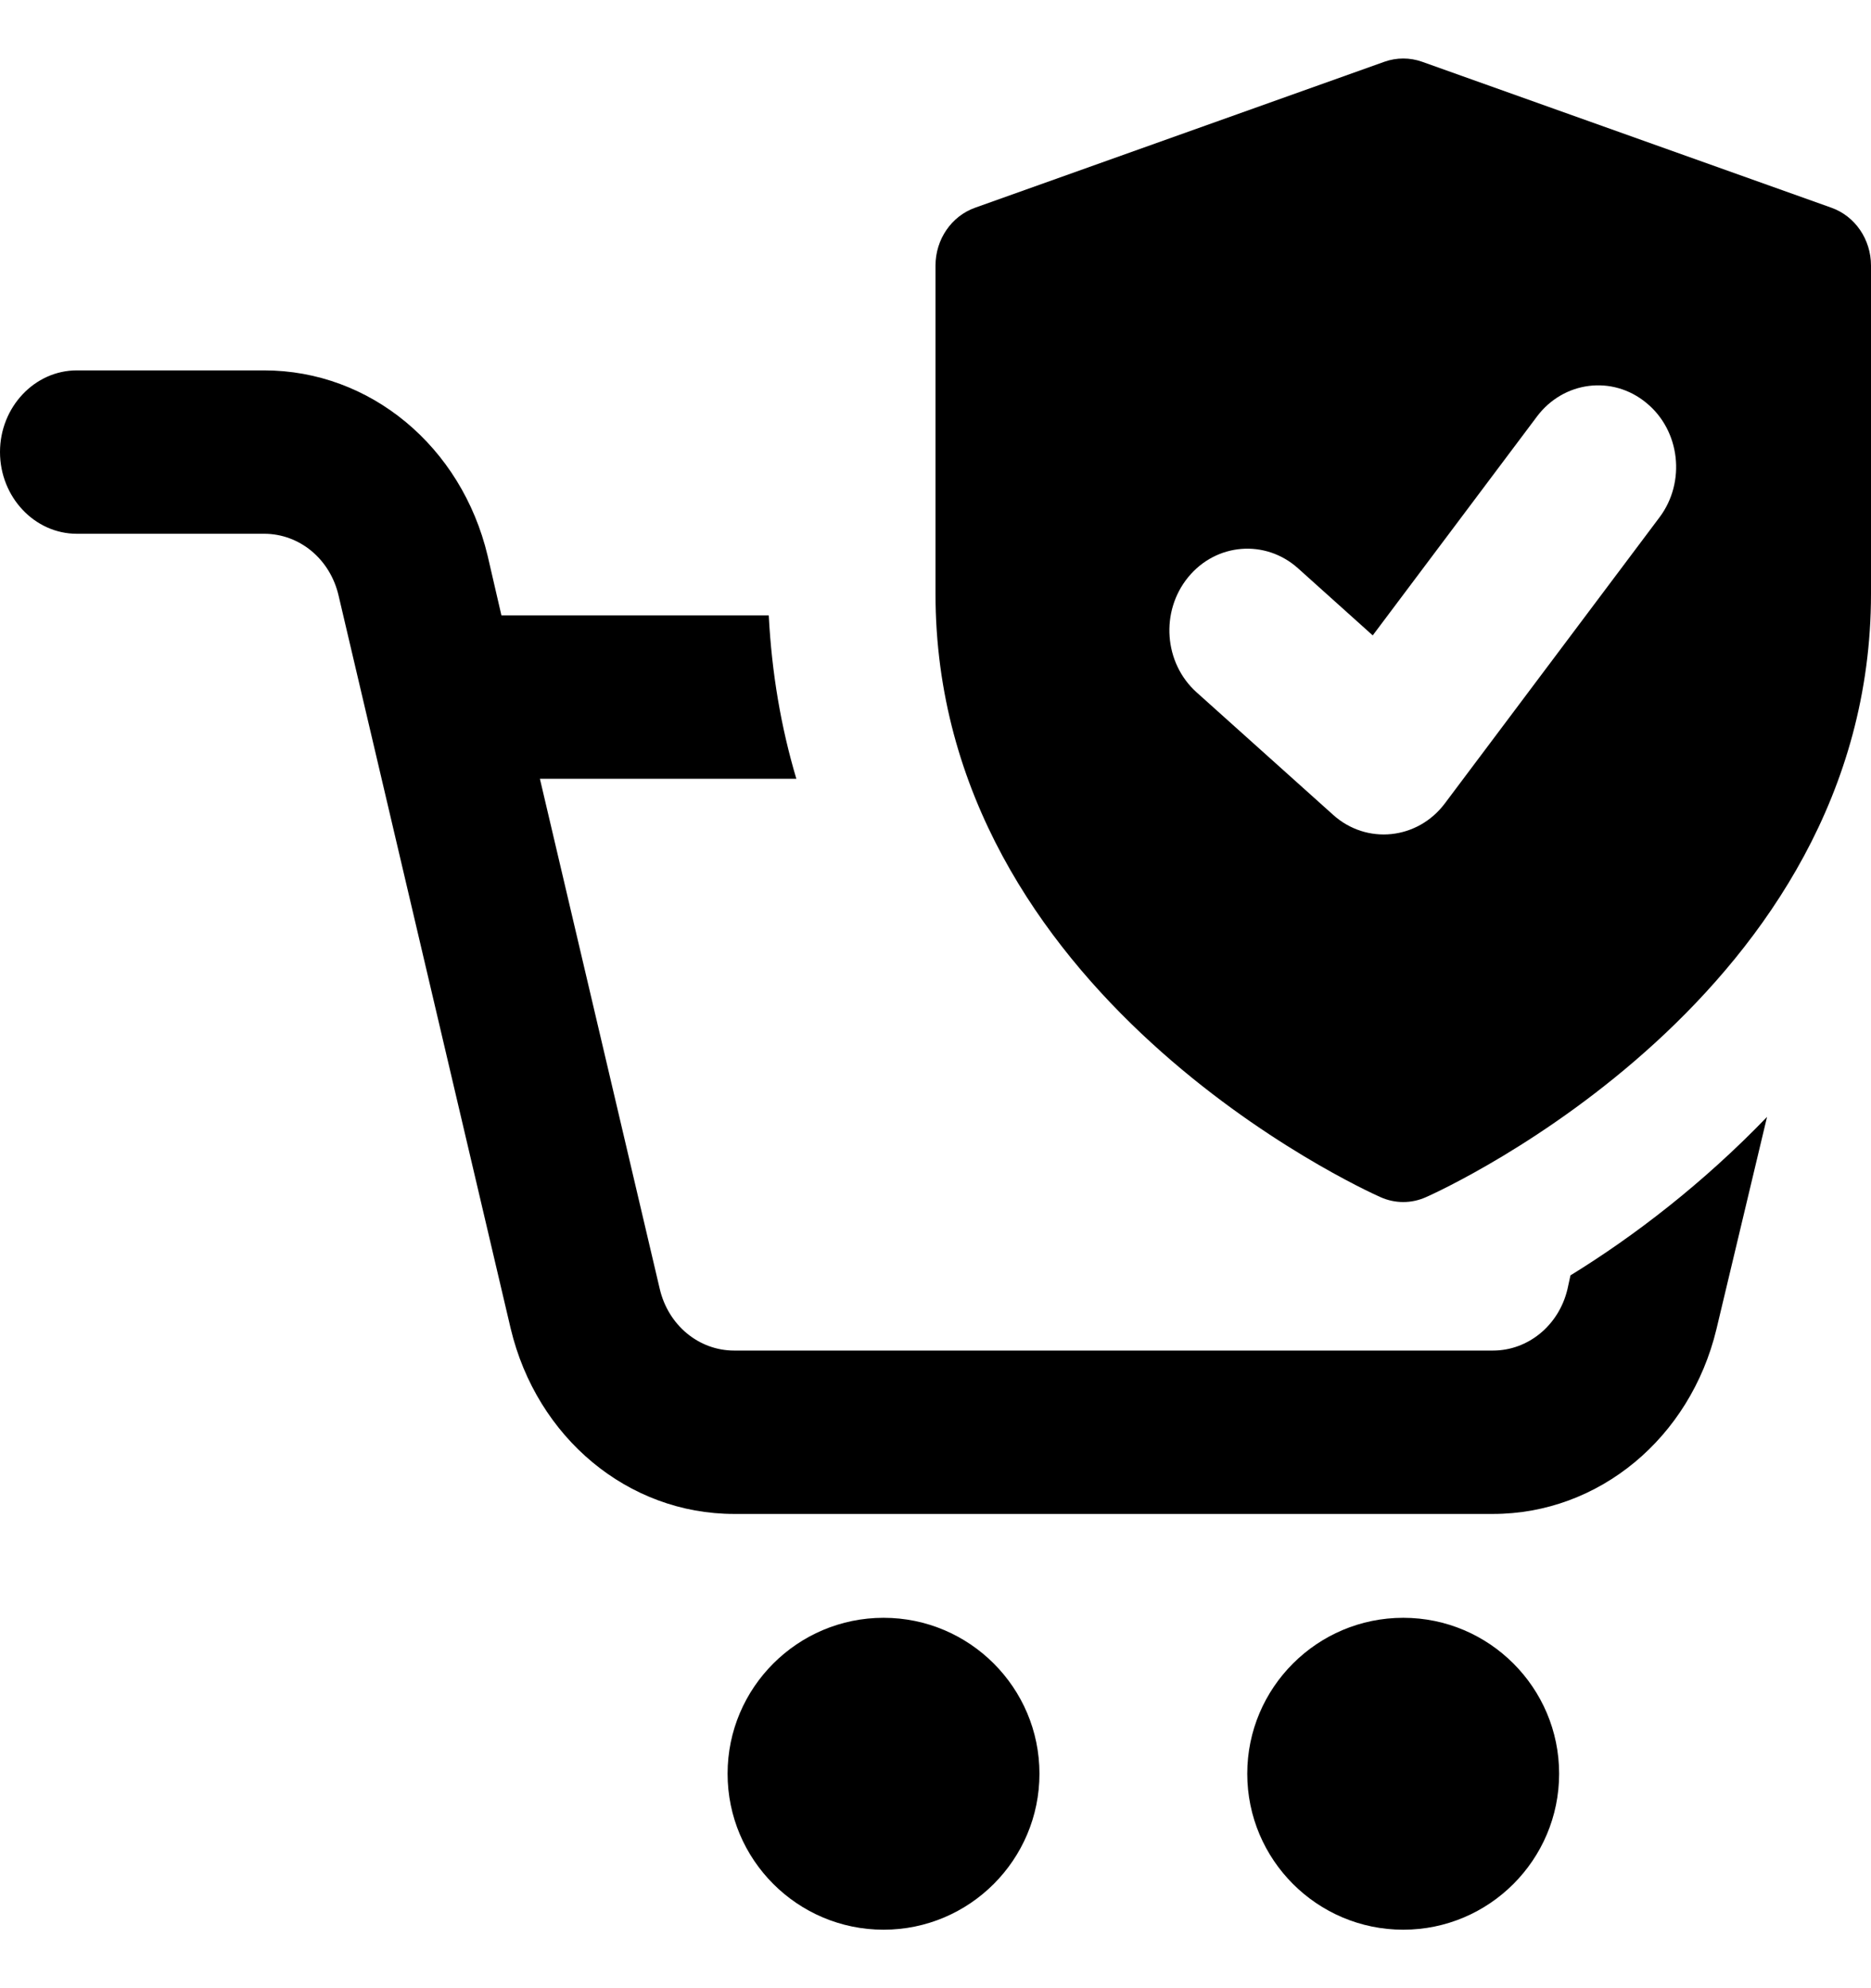 <svg width="16" height="17" viewBox="0 0 16 17" fill="none" xmlns="http://www.w3.org/2000/svg">
<path d="M7.556 16.5C6.82 16.5 6.222 15.902 6.222 15.166C6.222 14.431 6.82 13.833 7.556 13.833C8.291 13.833 8.889 14.431 8.889 15.166C8.889 15.902 8.291 16.5 7.556 16.5Z" fill="black"/>
<path d="M12 16.5C11.264 16.5 10.666 15.902 10.666 15.166C10.666 14.431 11.264 13.833 12 13.833C12.735 13.833 13.333 14.431 13.333 15.166C13.333 15.902 12.735 16.5 12 16.5Z" fill="black"/>
<path d="M13.43 10.905L13.404 11.024C13.331 11.331 13.069 11.548 12.767 11.548H6.278C5.976 11.548 5.713 11.331 5.641 11.017L4.617 6.659H6.81C6.679 6.219 6.6 5.758 6.574 5.262H4.288L4.17 4.752C3.947 3.817 3.165 3.167 2.259 3.167H0.657C0.296 3.167 0 3.481 0 3.865C0 4.25 0.296 4.564 0.657 4.564H2.259C2.561 4.564 2.824 4.78 2.896 5.095L4.367 11.359C4.59 12.295 5.372 12.945 6.278 12.945H12.767C13.673 12.945 14.454 12.295 14.678 11.366L15.111 9.55C14.566 10.116 13.975 10.57 13.43 10.905Z" fill="black"/>
<path fill-rule="evenodd" clip-rule="evenodd" d="M12.161 0.528L15.661 1.776C15.864 1.848 16 2.047 16 2.271V5.077C16 8.502 12.351 10.167 12.195 10.236C12.07 10.292 11.93 10.292 11.805 10.236C11.649 10.167 8 8.502 8 5.077V2.271C8 2.047 8.136 1.848 8.339 1.776L11.839 0.528C11.943 0.491 12.057 0.491 12.161 0.528ZM12.357 6.868L14.191 4.424C14.419 4.121 14.368 3.681 14.079 3.445C13.789 3.205 13.37 3.259 13.143 3.562L11.739 5.433L11.101 4.86C10.822 4.609 10.401 4.642 10.161 4.935C9.921 5.228 9.953 5.669 10.233 5.92L11.4 6.967C11.687 7.226 12.124 7.18 12.357 6.868Z" fill="black"/>
</svg>
